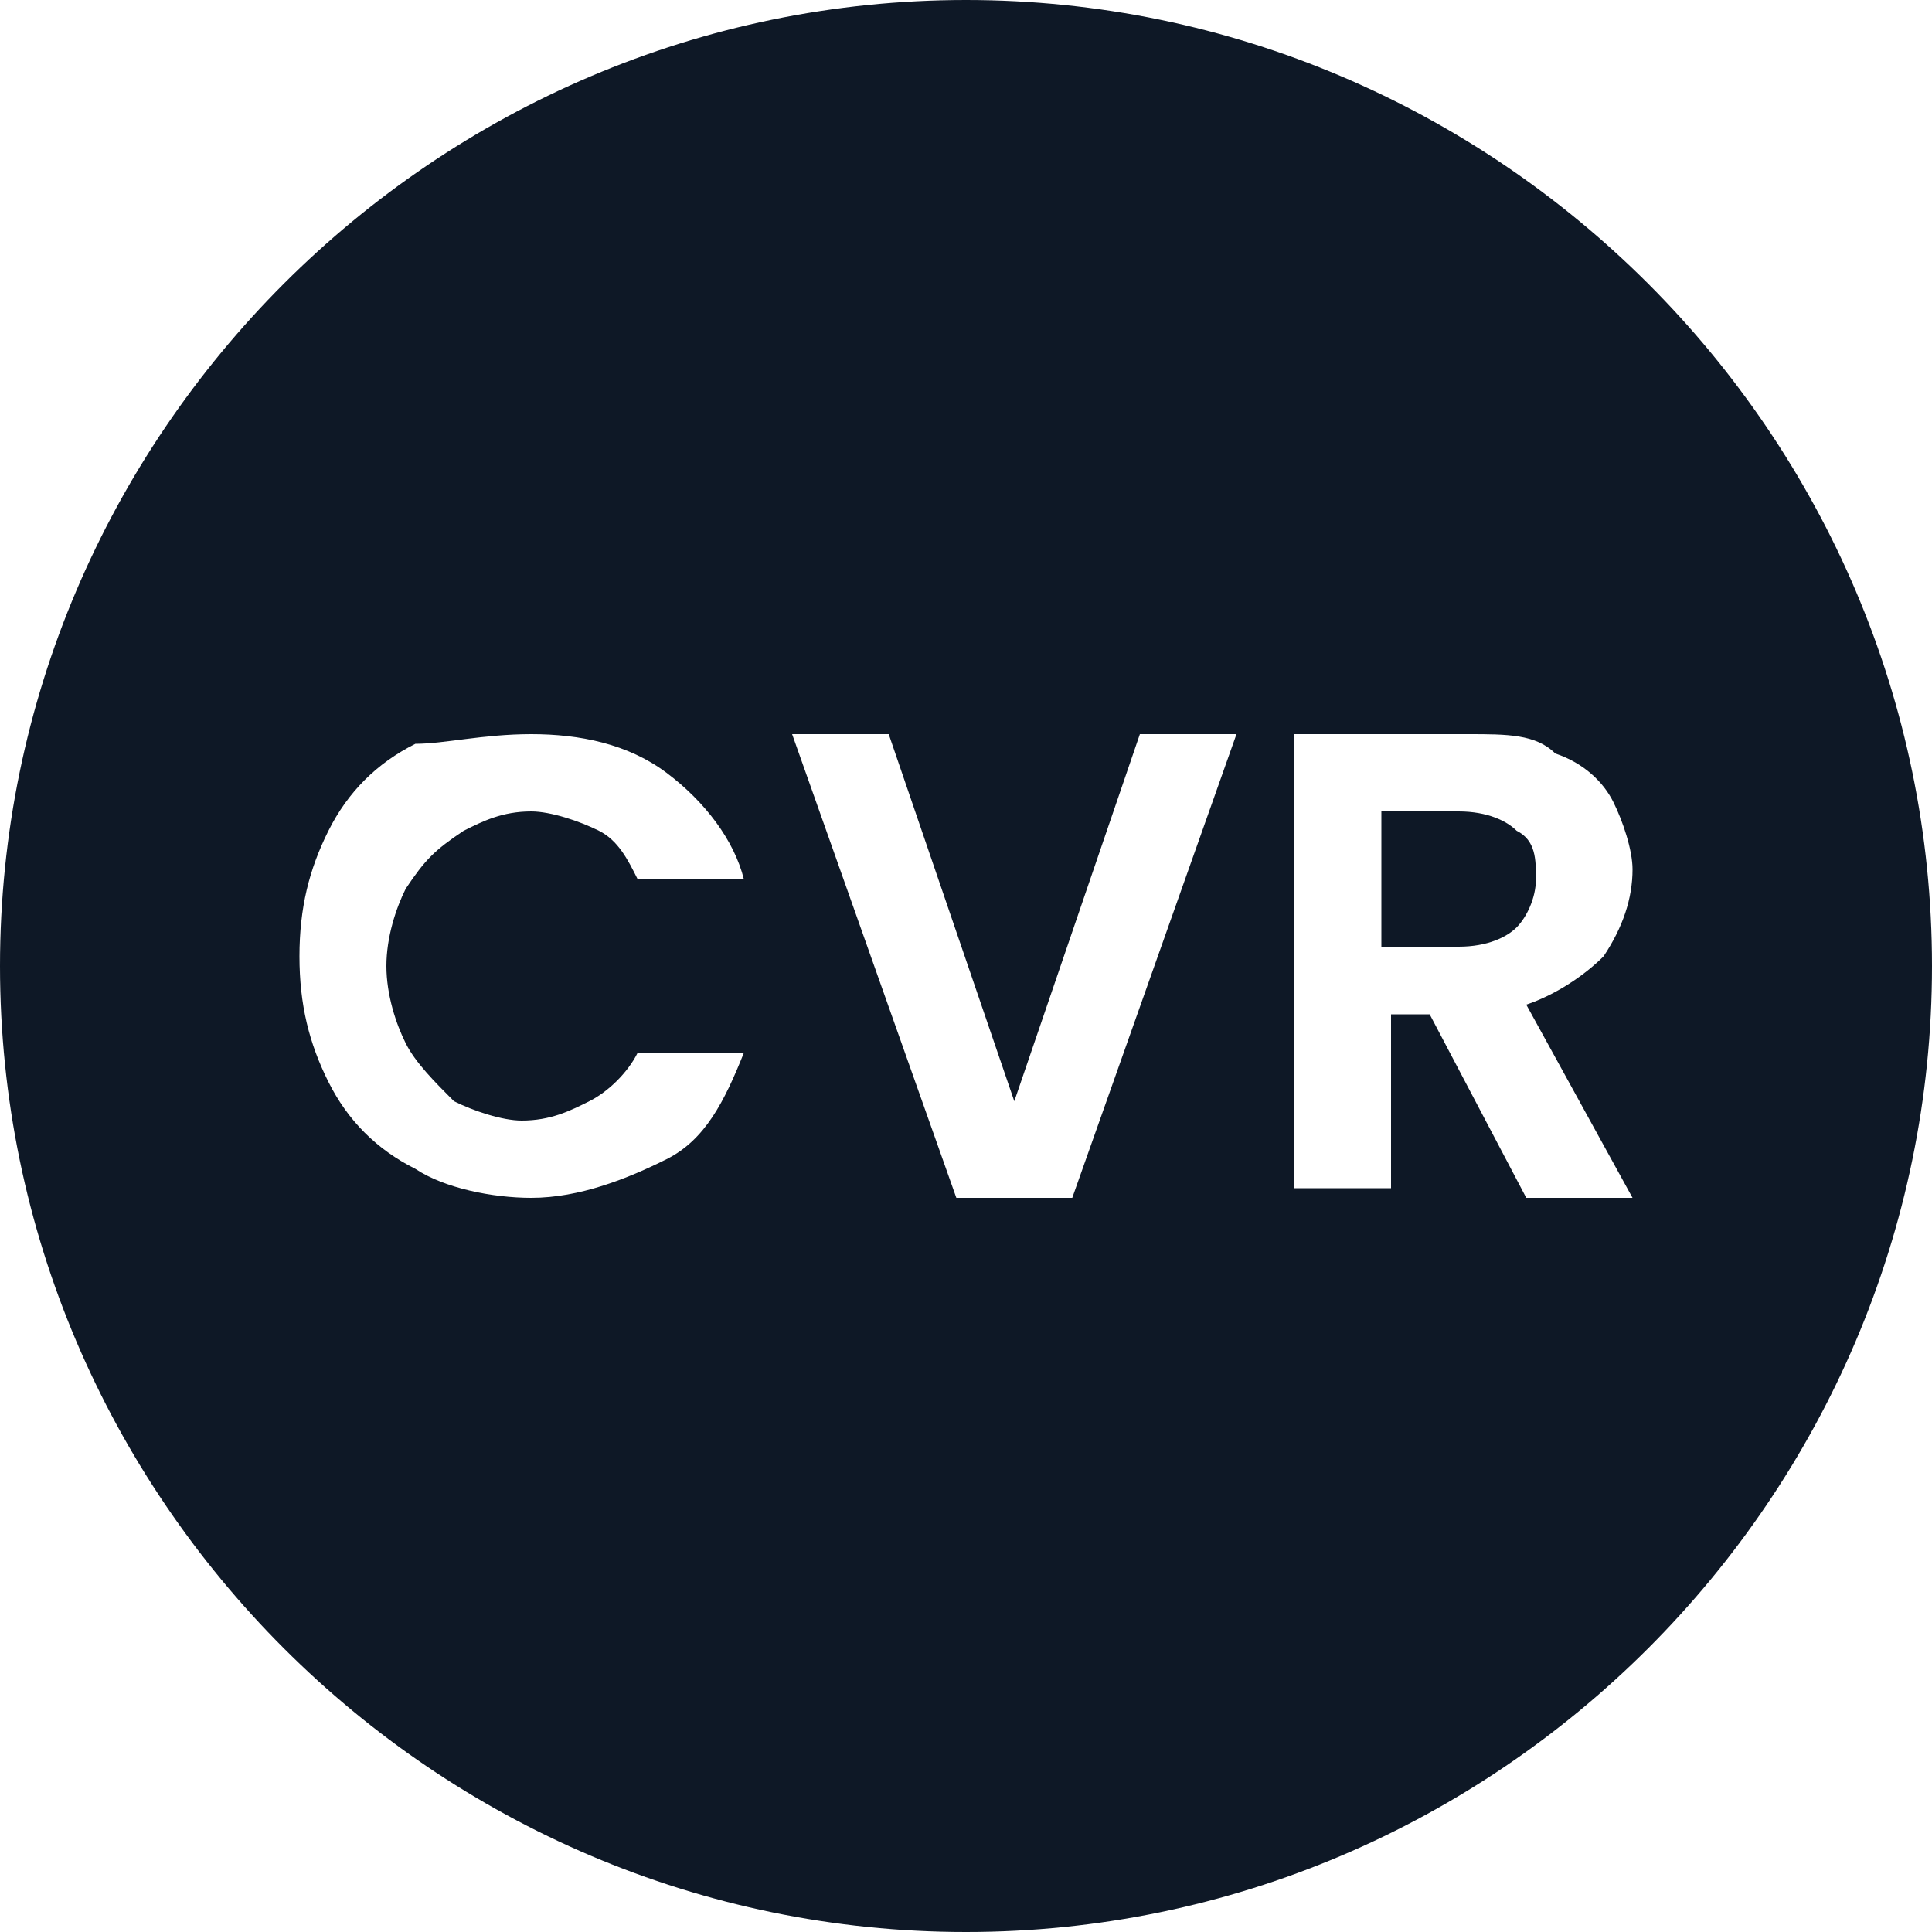 <svg width="16" height="16" viewBox="0 0 16 16" fill="none" xmlns="http://www.w3.org/2000/svg">
<path d="M12.56 6.88C12.48 6.8 12.32 6.72 12.08 6.72H11.44V7.84H12.08C12.32 7.84 12.48 7.76 12.56 7.68C12.64 7.6 12.72 7.44 12.72 7.28C12.72 7.12 12.72 6.96 12.56 6.88Z" fill="#0E1826"/>
<path d="M8 0C3.6 0 0 3.6 0 8C0 12.4 3.6 16 8 16C12.4 16 16 12.4 16 8C16 3.6 12.4 0 8 0ZM3.36 8.64C3.44 8.8 3.6 8.96 3.76 9.12C3.92 9.2 4.16 9.28 4.32 9.28C4.56 9.28 4.72 9.2 4.88 9.12C5.04 9.04 5.2 8.88 5.28 8.72H6.16C6 9.12 5.84 9.44 5.52 9.6C5.2 9.76 4.8 9.92 4.4 9.92C4.08 9.92 3.68 9.84 3.44 9.68C3.12 9.52 2.88 9.28 2.72 8.96C2.56 8.64 2.48 8.32 2.48 7.92C2.48 7.52 2.56 7.2 2.72 6.88C2.88 6.56 3.12 6.32 3.44 6.16C3.68 6.16 4 6.08 4.4 6.08C4.8 6.08 5.2 6.16 5.52 6.4C5.84 6.64 6.08 6.96 6.16 7.28H5.28C5.2 7.12 5.12 6.96 4.96 6.88C4.8 6.8 4.56 6.72 4.4 6.72C4.16 6.72 4 6.8 3.84 6.88C3.6 7.04 3.52 7.12 3.36 7.36C3.28 7.52 3.2 7.76 3.2 8C3.2 8.24 3.28 8.48 3.36 8.64ZM8.88 9.92H7.92L6.56 6.08H7.36L8.4 9.12L9.44 6.08H10.24L8.88 9.92ZM12.64 9.92L11.84 8.4H11.52V9.84H10.72V6.08H12.16C12.48 6.08 12.72 6.08 12.88 6.24C13.12 6.32 13.28 6.48 13.36 6.64C13.44 6.8 13.52 7.04 13.52 7.2C13.52 7.44 13.44 7.68 13.28 7.92C13.12 8.08 12.88 8.24 12.64 8.32L13.52 9.92H12.64Z" fill="#0E1826"/>
</svg>
